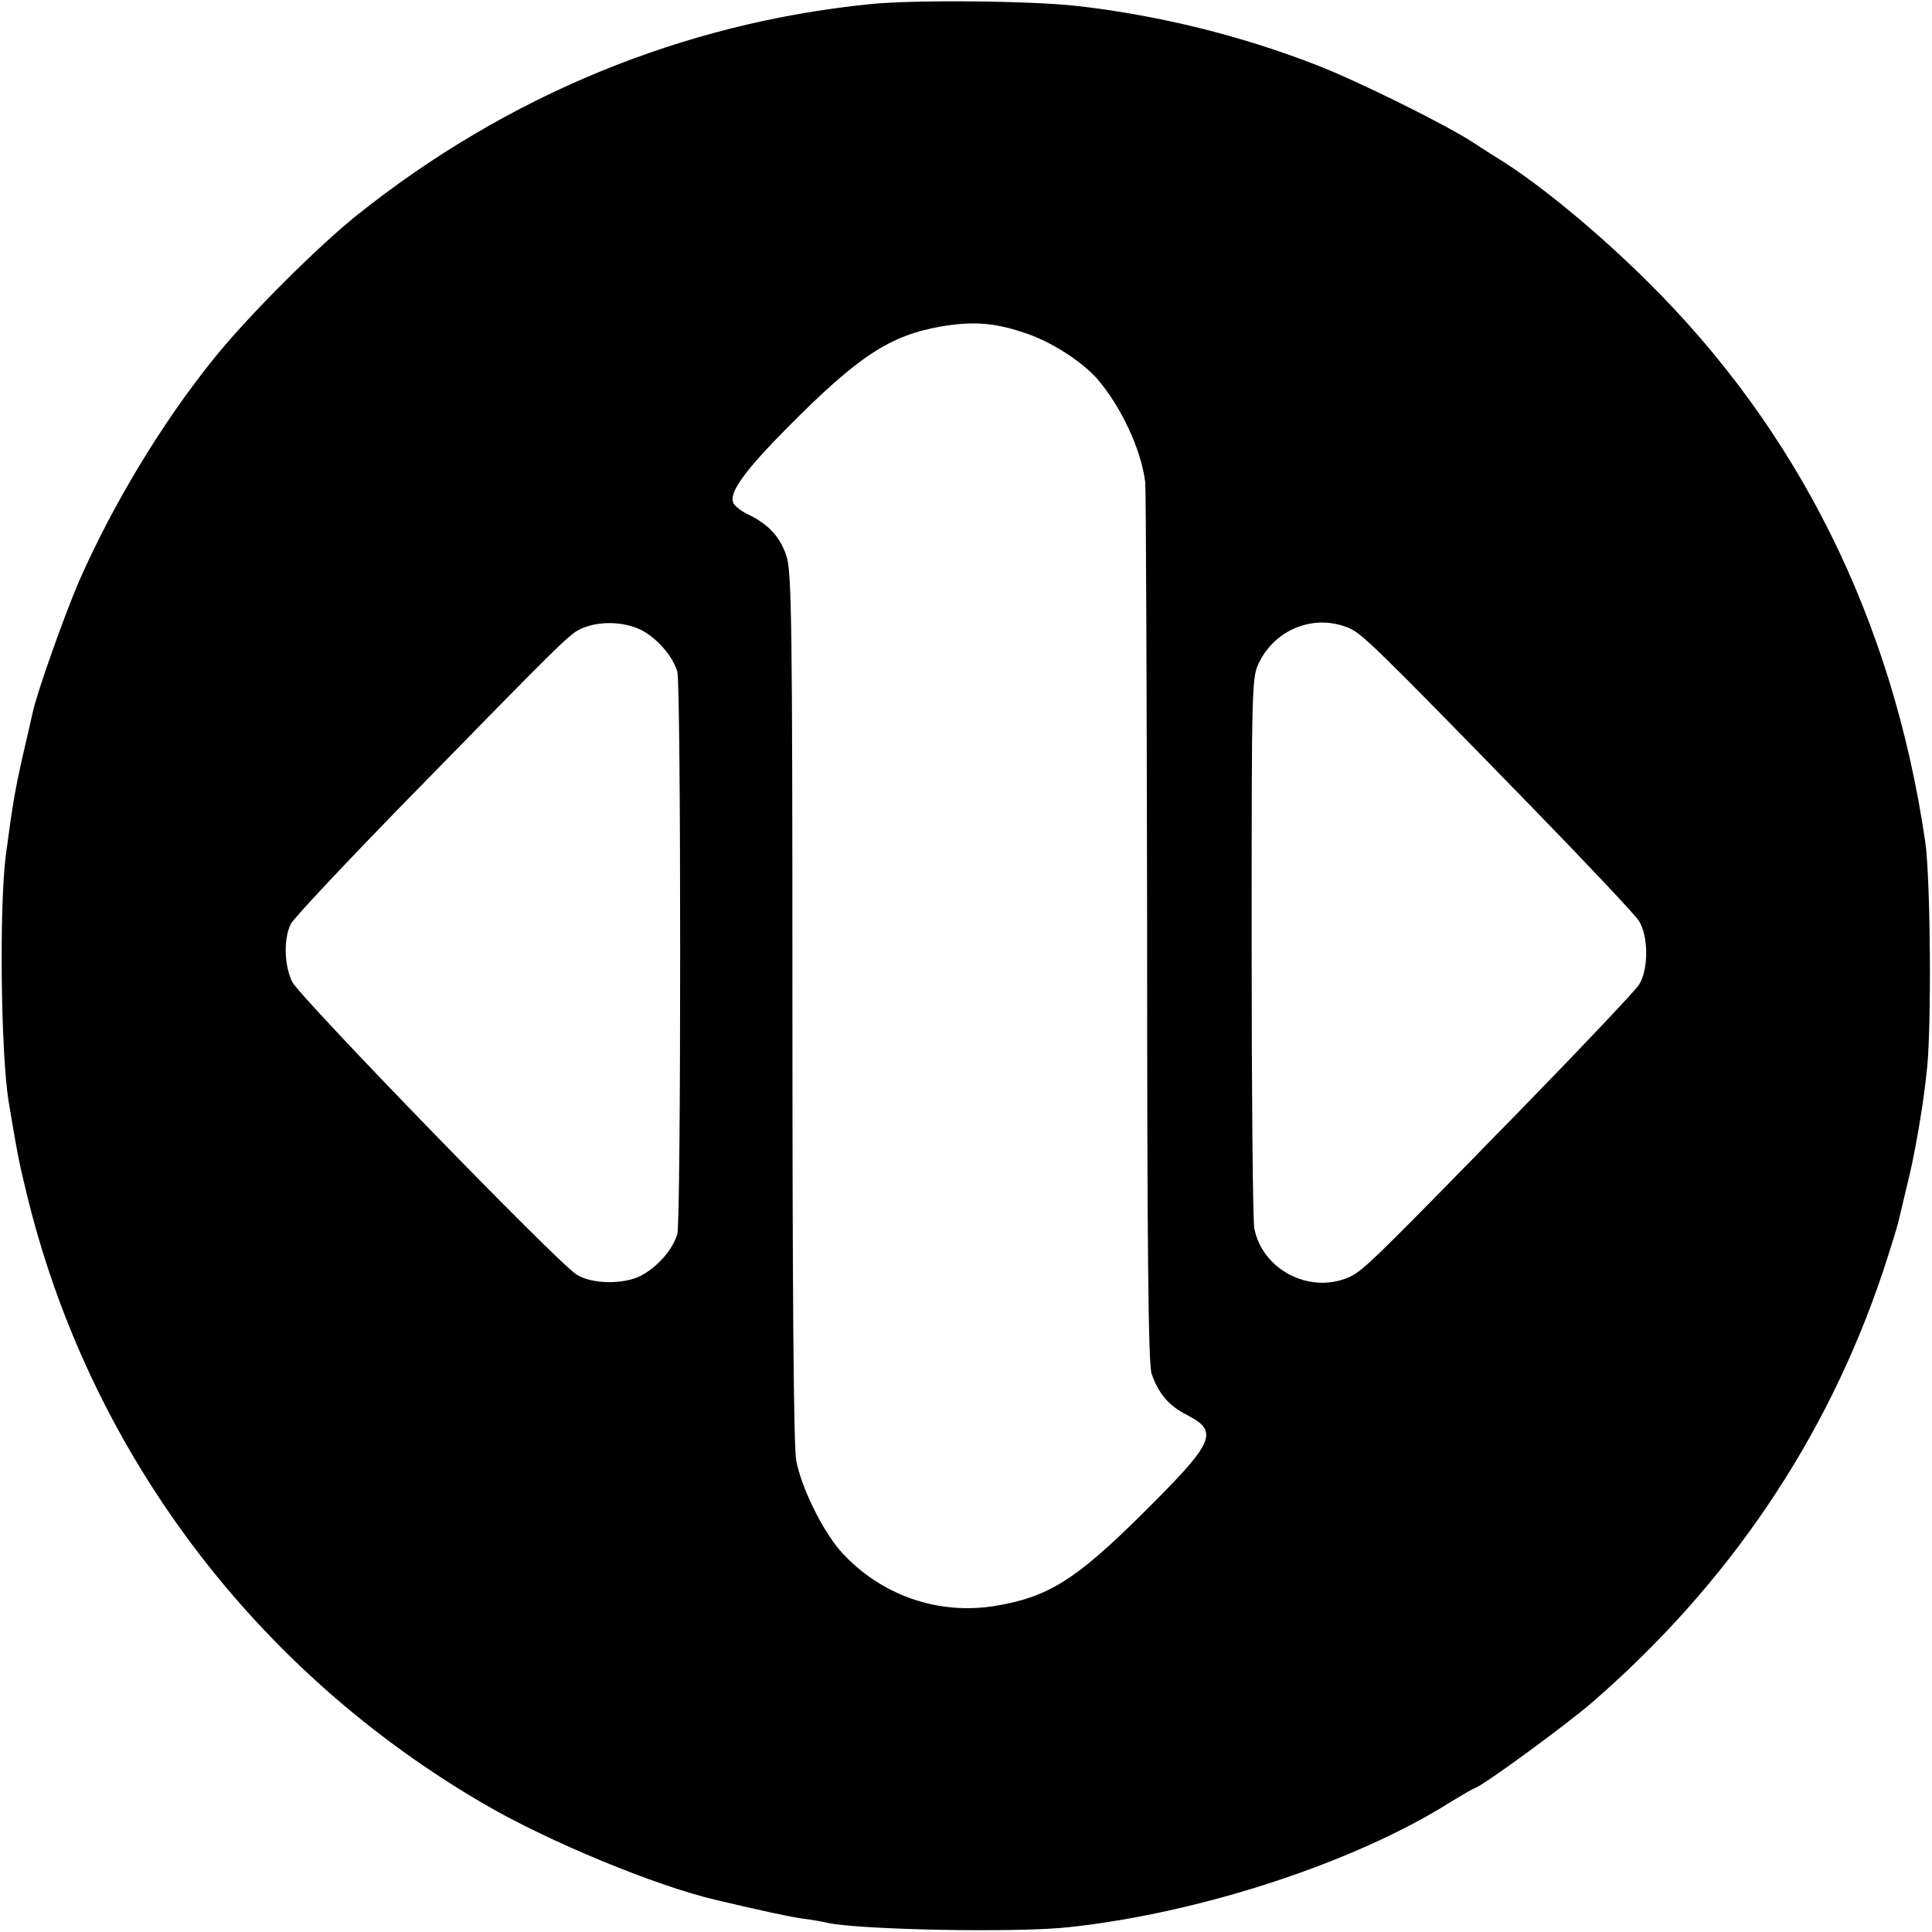 <?xml version="1.0" standalone="no"?>
<!DOCTYPE svg PUBLIC "-//W3C//DTD SVG 20010904//EN"
 "http://www.w3.org/TR/2001/REC-SVG-20010904/DTD/svg10.dtd">
<svg version="1.0" xmlns="http://www.w3.org/2000/svg"
 width="512pt" height="512pt" viewBox="0 0 512 512"
 preserveAspectRatio="xMidYMid meet">
<g transform="translate(0,512) scale(0.1,-0.1)"
fill="#000000" stroke="none">
<path d="M2305 5109 c-495 -50 -959 -241 -1355 -556 -107 -85 -294 -272 -383
-383 -138 -171 -267 -385 -357 -589 -38 -88 -113 -298 -124 -352 -3 -13 -14
-62 -25 -109 -22 -98 -27 -127 -46 -270 -17 -139 -13 -520 8 -650 25 -149 27
-159 53 -265 169 -672 604 -1246 1209 -1597 170 -99 451 -215 612 -253 119
-28 196 -45 233 -50 25 -3 52 -8 60 -10 77 -19 505 -28 645 -12 349 38 757
172 1010 332 28 17 57 34 65 37 26 10 242 168 310 227 362 314 622 699 770
1141 21 64 41 128 43 141 3 13 12 51 20 84 20 77 45 220 54 315 12 116 9 505
-5 600 -86 586 -335 1088 -737 1485 -135 134 -296 266 -403 330 -9 6 -36 23
-59 38 -74 48 -304 162 -415 205 -201 78 -415 131 -632 156 -119 14 -436 17
-551 5z m410 -871 c68 -22 148 -73 191 -120 63 -72 118 -187 129 -276 2 -15 4
-545 5 -1178 0 -848 3 -1160 12 -1185 18 -52 46 -85 94 -109 86 -45 74 -71
-126 -269 -168 -166 -242 -213 -378 -236 -154 -27 -309 27 -414 144 -48 54
-105 170 -118 241 -7 35 -10 467 -10 1202 0 1026 -2 1152 -16 1195 -17 51 -48
84 -102 110 -19 9 -36 23 -39 31 -11 27 31 85 142 197 190 192 273 246 410
270 84 14 140 10 220 -17z m-1015 -788 c41 -21 83 -69 95 -110 10 -33 10
-1457 0 -1490 -12 -42 -54 -89 -97 -111 -47 -24 -132 -22 -171 4 -54 35 -728
730 -752 774 -22 43 -24 116 -4 155 8 15 142 158 299 319 433 443 440 450 473
464 46 20 112 18 157 -5z m1874 6 c35 -15 66 -44 475 -464 151 -155 283 -295
294 -312 26 -41 26 -128 1 -169 -11 -17 -150 -164 -309 -327 -409 -419 -424
-433 -463 -450 -104 -43 -227 22 -248 131 -4 22 -7 360 -7 750 0 705 0 710 21
752 45 88 147 126 236 89z"/>
</g>
</svg>
